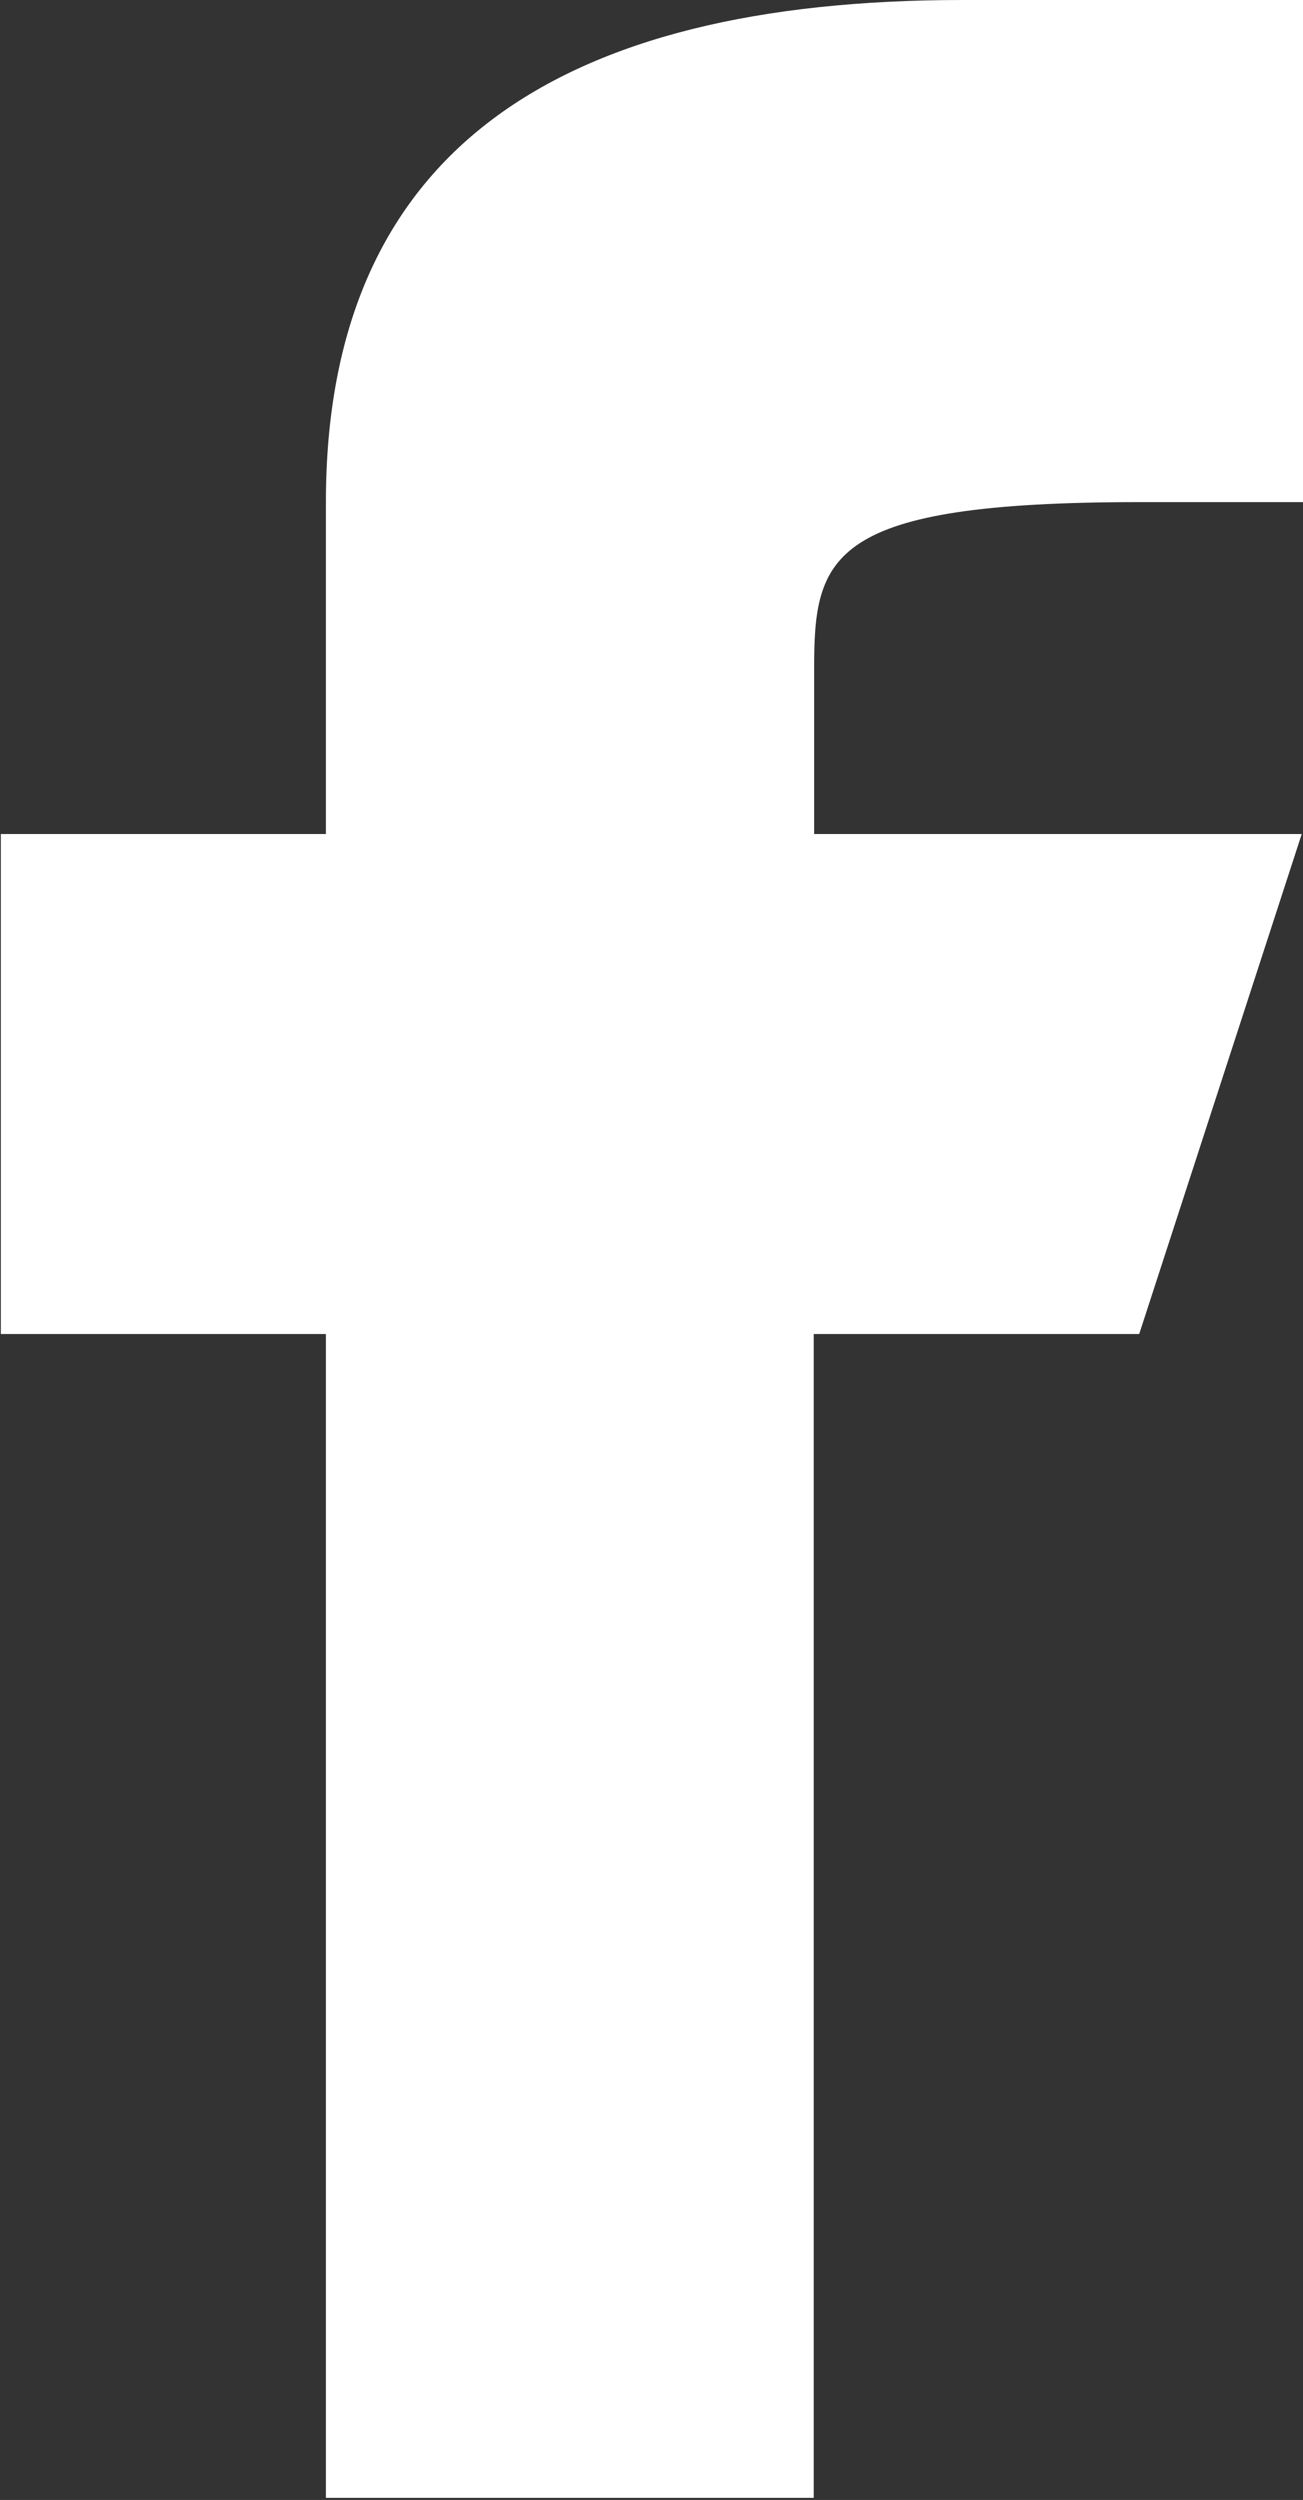 <svg xmlns="http://www.w3.org/2000/svg" width="6.125" height="11.75" viewBox="0 0 6.125 11.75"><rect x="0" y="0" width="6.125" height="11.75" fill="#333333" stroke="none"/><defs><style>.cls-1{fill:#fff;fill-rule:evenodd}</style></defs><path id="Shape_1_copy" data-name="Shape 1 copy" class="cls-1" d="M341.7 4393.74h-2.293v-5.47h-1.528v-2.35h1.528v-1.56c0-1.65 1.088-2.36 2.993-2.36h1.6v2.36h-.77c-1.458 0-1.528.25-1.528.78v.78h2.292l-.764 2.35h-1.53v5.47z" transform="translate(-337.875 -4382)"/></svg>